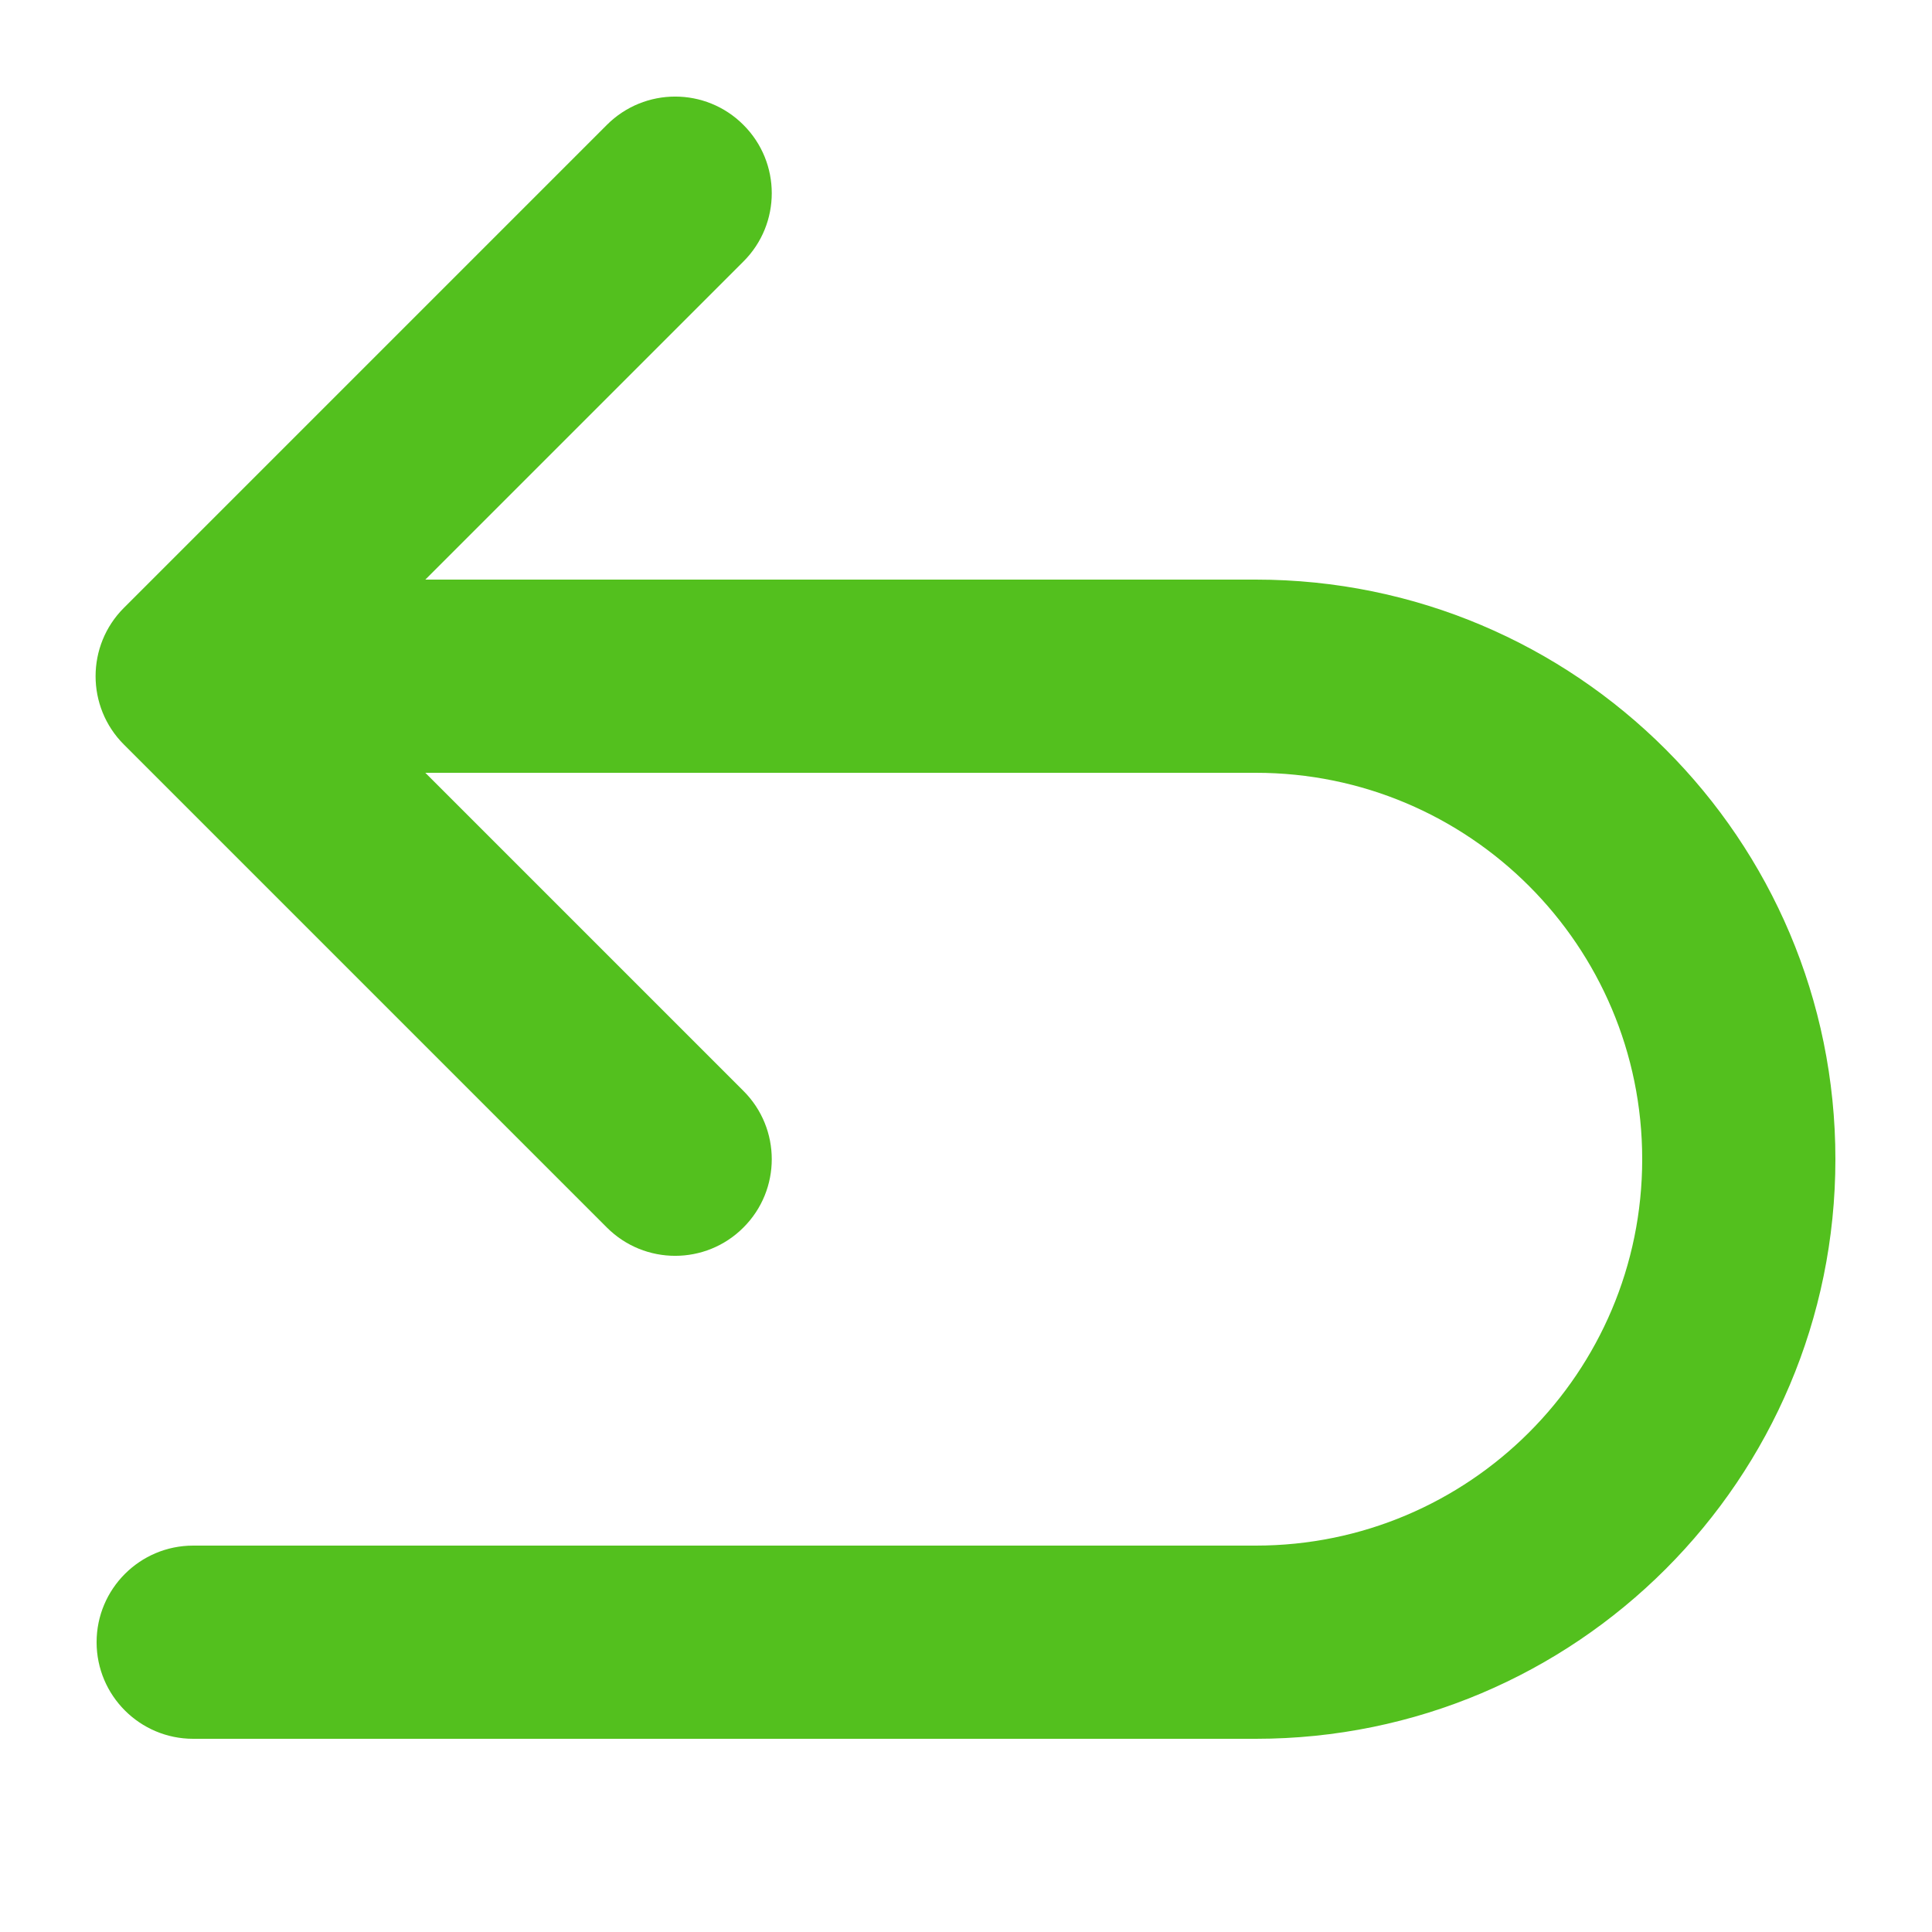 <svg width="20" height="20" viewBox="0 0 20 20" fill="none" xmlns="http://www.w3.org/2000/svg">
<path fill-rule="evenodd" clip-rule="evenodd" d="M7.696 1.293C8.087 1.683 8.087 2.317 7.696 2.707L3.403 7L7.696 11.293C8.087 11.683 8.087 12.317 7.696 12.707C7.306 13.098 6.673 13.098 6.282 12.707L1.282 7.707C0.892 7.317 0.892 6.683 1.282 6.293L6.282 1.293C6.673 0.902 7.306 0.902 7.696 1.293Z" fill="#53C01E"/>
<path fill-rule="evenodd" clip-rule="evenodd" d="M2 7C2 6.448 2.448 6 3 6H13C16.314 6 19 8.686 19 12C19 15.314 16.314 18 13 18H2C1.448 18 1 17.552 1 17C1 16.448 1.448 16 2 16H13C15.209 16 17 14.209 17 12C17 9.791 15.209 8 13 8H3C2.448 8 2 7.552 2 7Z" fill="#53C01E"/>
</svg>
